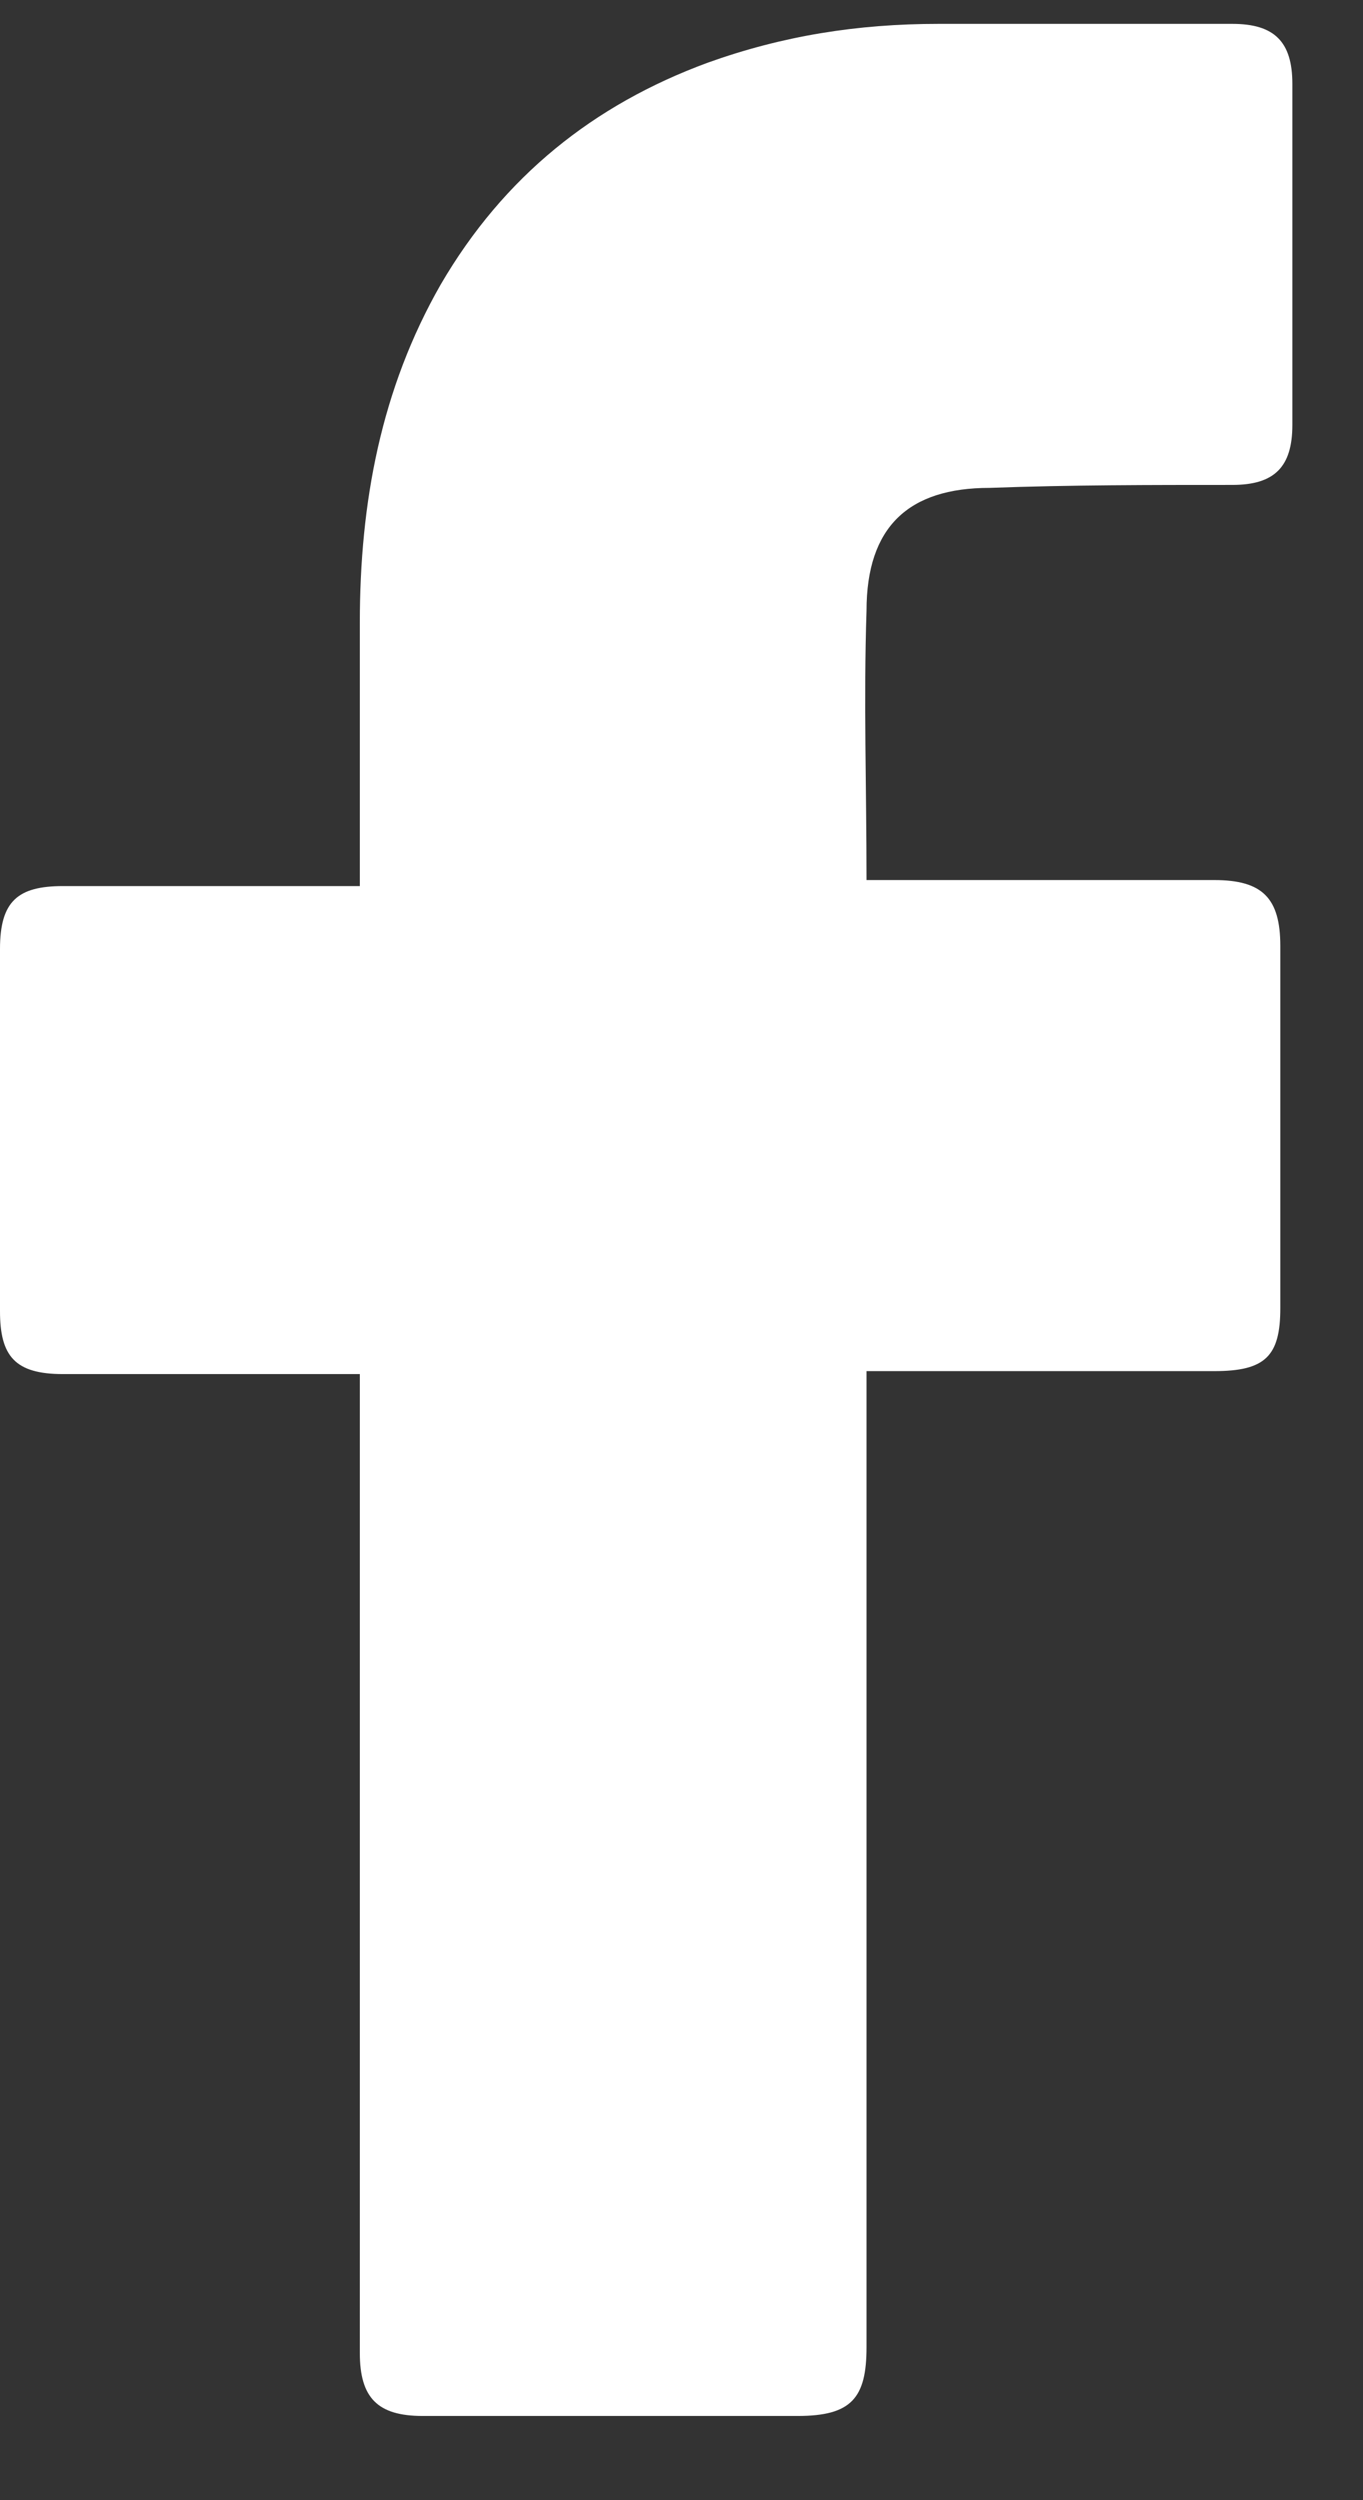 <svg width="12" height="22" viewBox="0 0 12 22" fill="none" xmlns="http://www.w3.org/2000/svg">
<rect x="0" y="0" width="12" height="22" fill="#333333" stroke="none"/>
<path d="M3.168 12.091C3.089 12.091 1.346 12.091 0.554 12.091C0.132 12.091 0 11.933 0 11.538C0 10.484 0 9.404 0 8.35C0 7.929 0.158 7.797 0.554 7.797H3.168C3.168 7.718 3.168 6.19 3.168 5.479C3.168 4.425 3.353 3.424 3.881 2.502C4.435 1.553 5.227 0.921 6.23 0.552C6.89 0.315 7.55 0.21 8.263 0.21H10.85C11.22 0.21 11.378 0.368 11.378 0.737V3.74C11.378 4.109 11.22 4.267 10.85 4.267C10.137 4.267 9.424 4.267 8.712 4.293C7.999 4.293 7.629 4.636 7.629 5.373C7.603 6.164 7.629 6.928 7.629 7.744H10.691C11.114 7.744 11.272 7.902 11.272 8.324V11.511C11.272 11.933 11.14 12.065 10.691 12.065C9.741 12.065 7.708 12.065 7.629 12.065V20.653C7.629 21.101 7.497 21.259 7.022 21.259C5.913 21.259 4.831 21.259 3.722 21.259C3.326 21.259 3.168 21.101 3.168 20.705C3.168 17.939 3.168 12.17 3.168 12.091Z" fill="white"/>
</svg>

